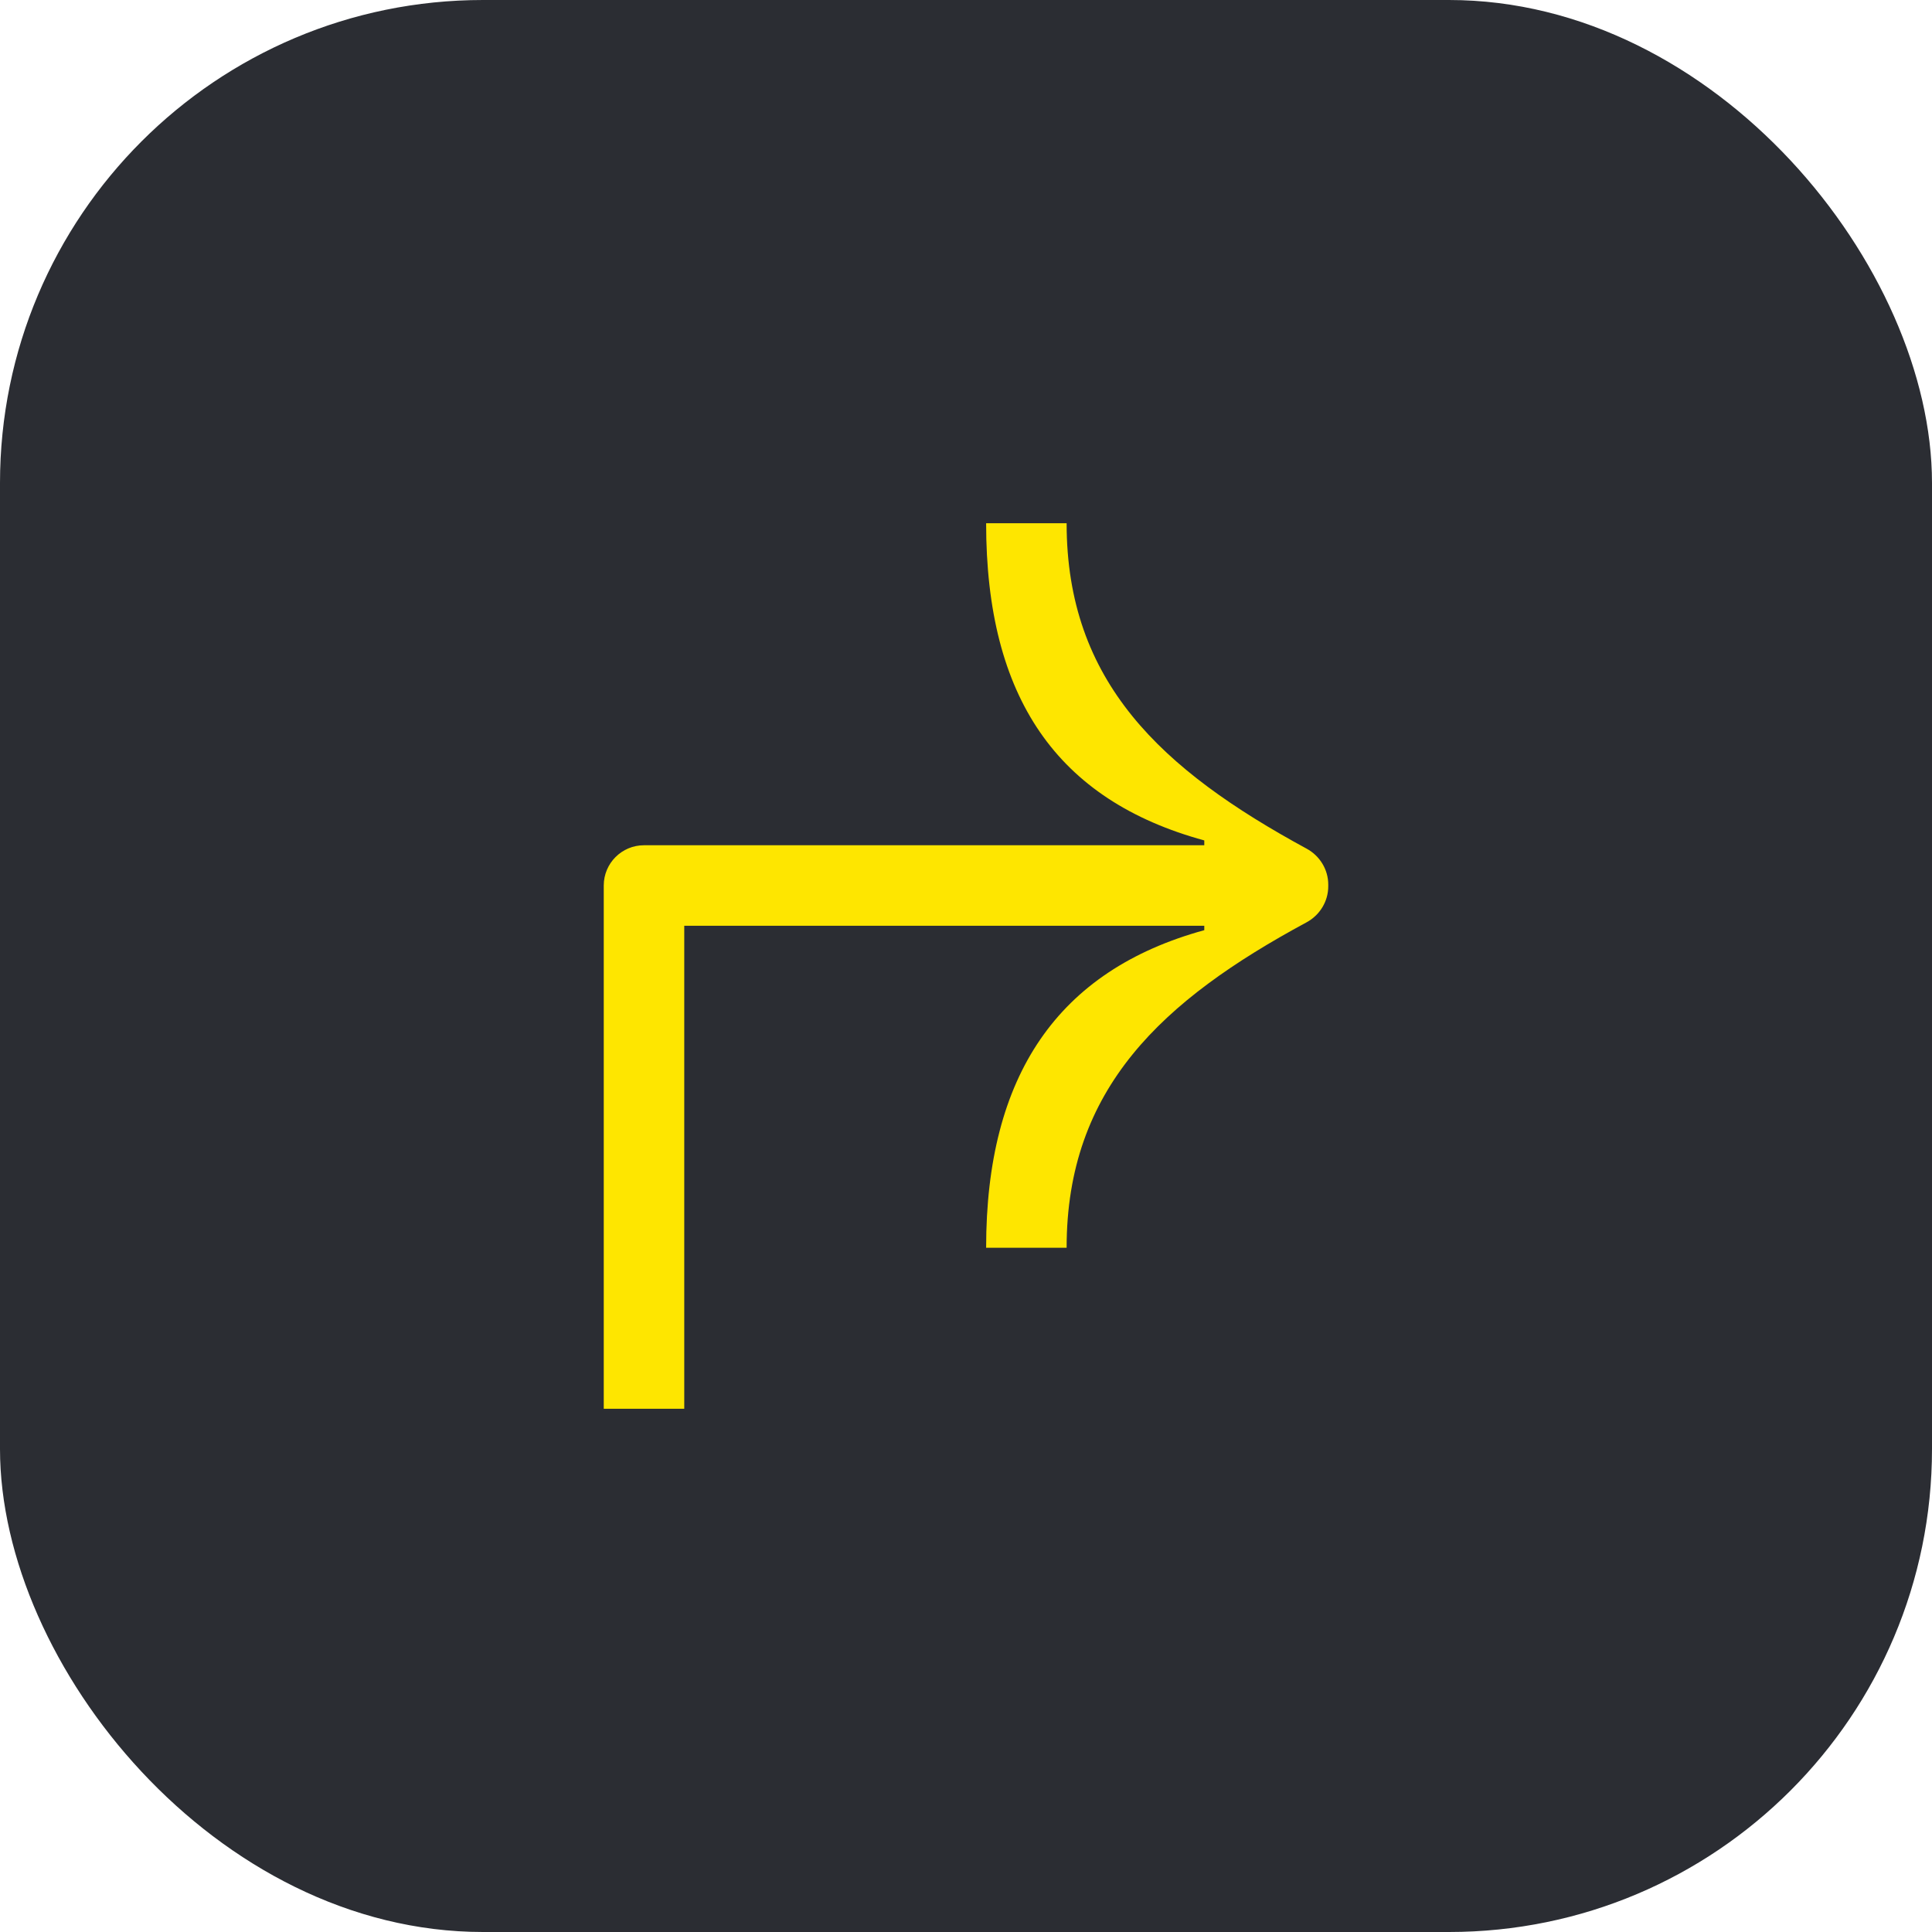 <svg width="48" height="48" viewBox="0 0 48 48" fill="none" xmlns="http://www.w3.org/2000/svg">
<rect width="48" height="48" rx="12" fill="#2B2D33"/>
<path d="M26.5 13H24.5C24.5 17.33 26.26 19.88 29.92 20.88V21H16C15.448 21 15 21.448 15 22V35H17V23H29.92V23.11C26.28 24.11 24.5 26.72 24.5 31H26.5C26.5 27.045 28.871 24.852 32.461 22.915C32.79 22.737 33 22.395 33 22.021V21.977C33 21.604 32.791 21.263 32.463 21.085C28.846 19.122 26.5 16.938 26.5 13Z" fill="#FEE600"/>
</svg>

